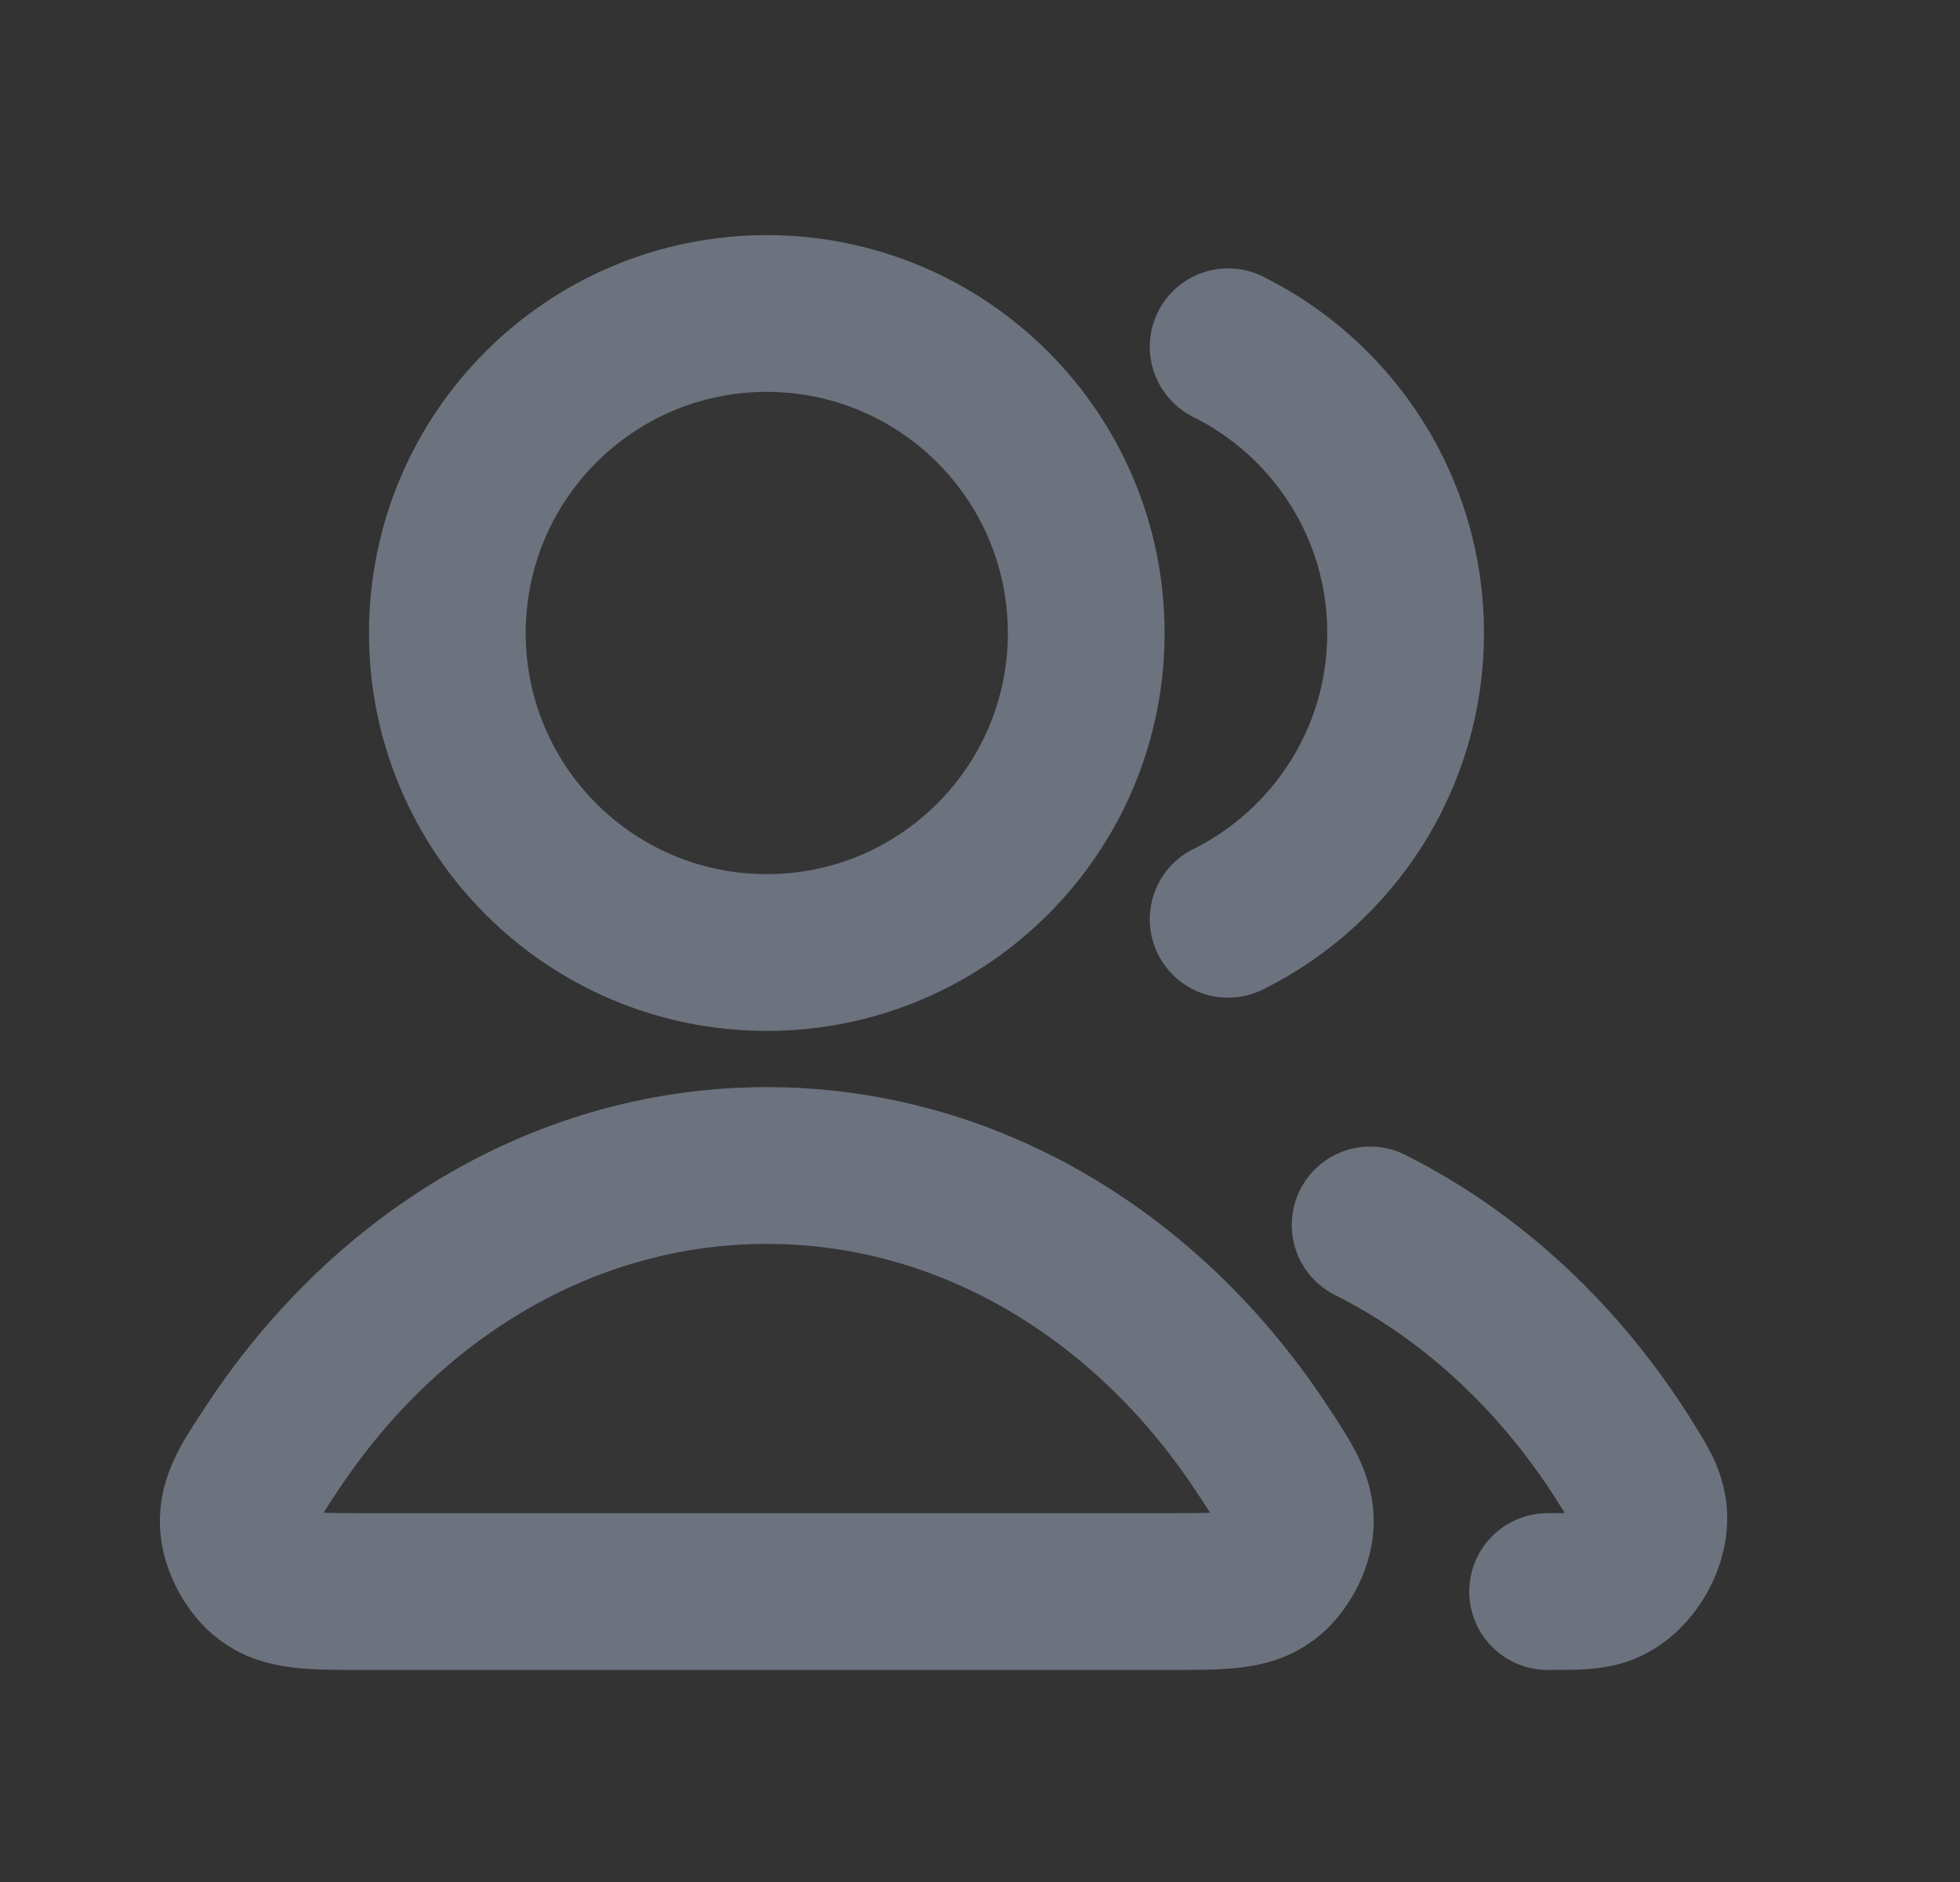 <svg width="25" height="24" viewBox="0 0 25 24" fill="none" xmlns="http://www.w3.org/2000/svg">
<rect x="0" y="0" width="25" height="24" fill="#333333" stroke="none"/>
<g clip-path="url(#clip0_2_1142)">
<path d="M9.78 12.147C12.031 12.147 13.855 10.323 13.855 8.073C13.855 5.822 12.031 3.998 9.78 3.998C7.53 3.998 5.706 5.823 5.706 8.073C5.706 10.323 7.53 12.147 9.78 12.147ZM9.78 14.863C7.217 14.863 4.94 16.262 3.496 18.429C3.18 18.904 3.022 19.141 3.04 19.445C3.054 19.681 3.209 19.97 3.398 20.113C3.64 20.296 3.973 20.296 4.64 20.296H14.921C15.588 20.296 15.921 20.296 16.163 20.113C16.352 19.97 16.507 19.681 16.521 19.445C16.539 19.141 16.381 18.904 16.065 18.429C14.621 16.262 12.343 14.863 9.78 14.863Z" fill="white" fill-opacity="0.01"/>
<path d="M17.476 15.621C18.795 16.283 19.925 17.346 20.75 18.675C20.913 18.938 20.995 19.069 21.023 19.252C21.08 19.622 20.827 20.077 20.482 20.224C20.313 20.296 20.122 20.296 19.74 20.296M15.665 11.723C17.007 11.057 17.929 9.672 17.929 8.073C17.929 6.473 17.007 5.089 15.665 4.422M13.855 8.073C13.855 10.323 12.031 12.147 9.78 12.147C7.53 12.147 5.706 10.323 5.706 8.073C5.706 5.822 7.53 3.998 9.78 3.998C12.031 3.998 13.855 5.823 13.855 8.073ZM3.496 18.429C4.94 16.262 7.218 14.863 9.78 14.863C12.343 14.863 14.621 16.262 16.065 18.429C16.381 18.904 16.539 19.141 16.521 19.445C16.507 19.681 16.352 19.97 16.163 20.112C15.921 20.296 15.588 20.296 14.921 20.296H4.64C3.973 20.296 3.64 20.296 3.398 20.112C3.209 19.97 3.054 19.681 3.04 19.445C3.022 19.141 3.18 18.904 3.496 18.429Z" stroke="#6C737F" stroke-width="1.999" stroke-linecap="round" stroke-linejoin="round"/>
</g>
<defs>
<clipPath id="clip0_2_1142">
<rect width="23.99" height="23.99" fill="white" transform="translate(0.04)"/>
</clipPath>
</defs>
</svg>
